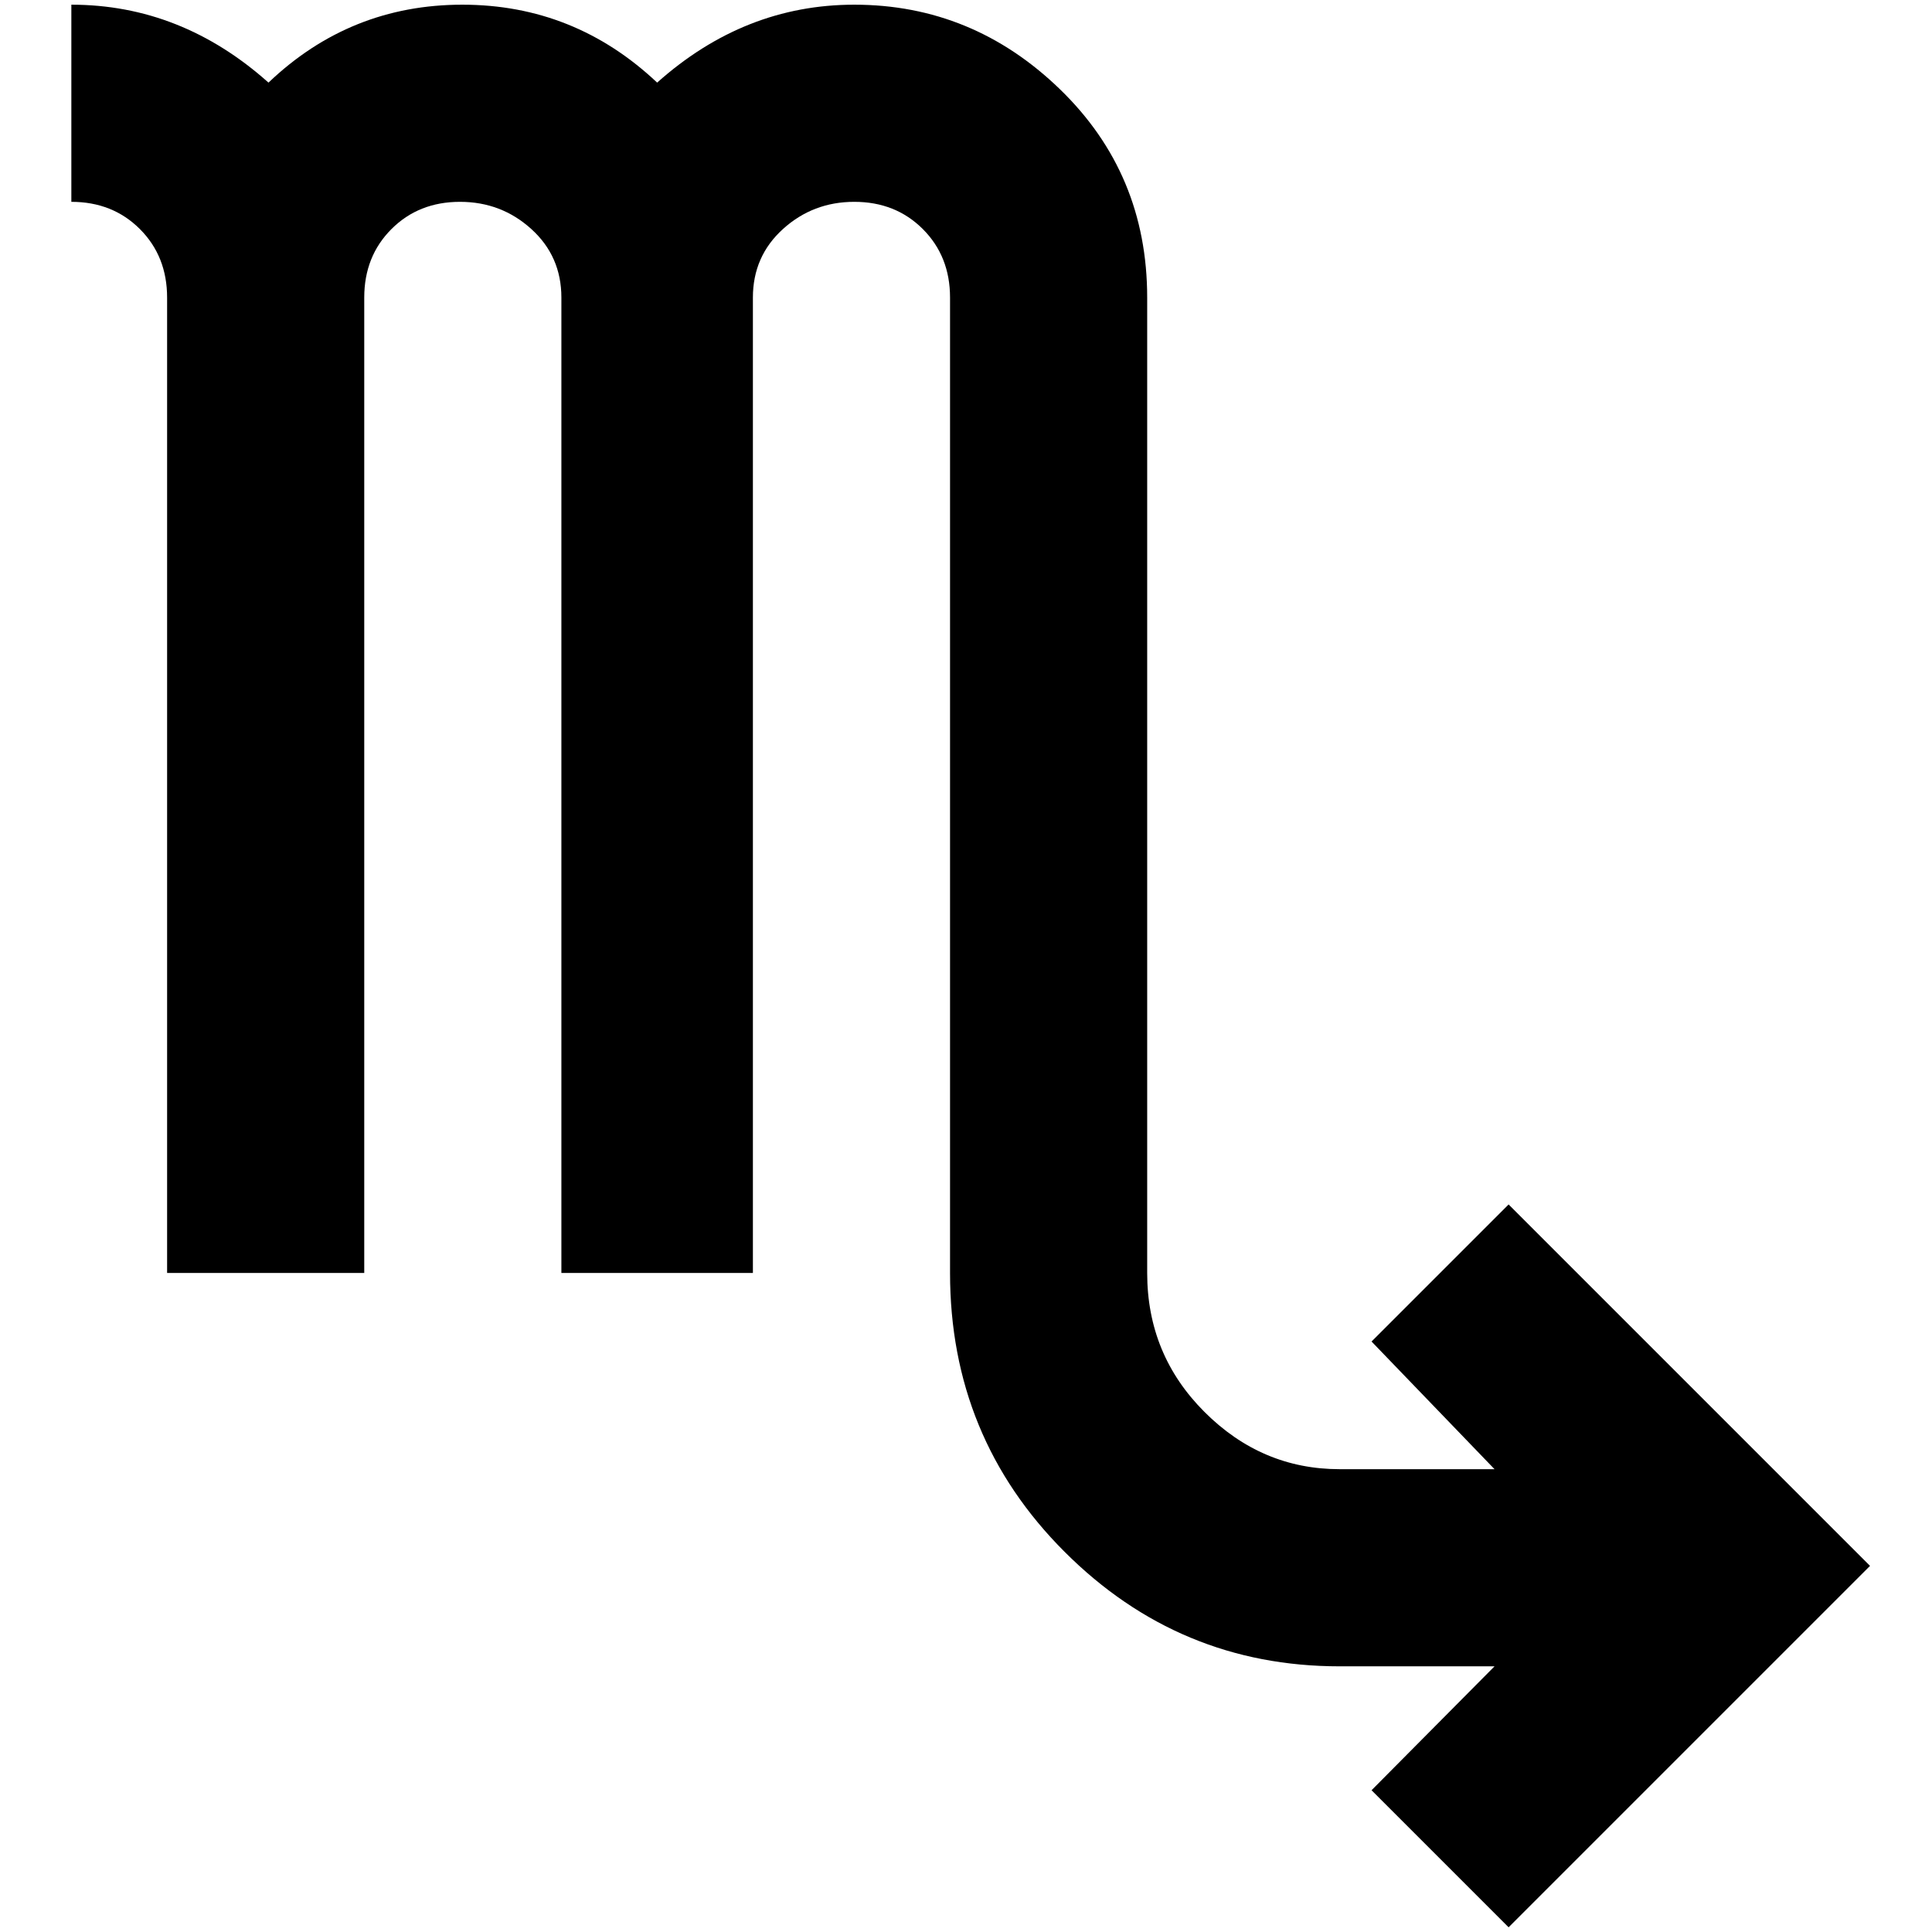 <?xml version="1.0" standalone="no"?>
<!DOCTYPE svg PUBLIC "-//W3C//DTD SVG 1.1//EN" "http://www.w3.org/Graphics/SVG/1.1/DTD/svg11.dtd" >
<svg xmlns="http://www.w3.org/2000/svg" xmlns:xlink="http://www.w3.org/1999/xlink" version="1.1" width="2048" height="2048" viewBox="-10 0 2058 2048">
   <path fill="currentColor"
d="M1597 1278l-146 146l131 136h-165q-83 0 -144 -61t-61 -148v-1039q0 -132 -93 -222t-219 -90q-117 0 -210 83q-88 -83 -207.5 -83t-206.5 83q-93 -83 -210 -83v210q44 0 73 29t29 73v1039h210v-1039q0 -44 29 -73t73 -29t76 29t32 73v1039h204v-1039q0 -44 32 -73t76 -29
t73 29t29 73v1039q0 175 122 297t293 122h165l-131 132l146 146l385 -385z" />
</svg>
